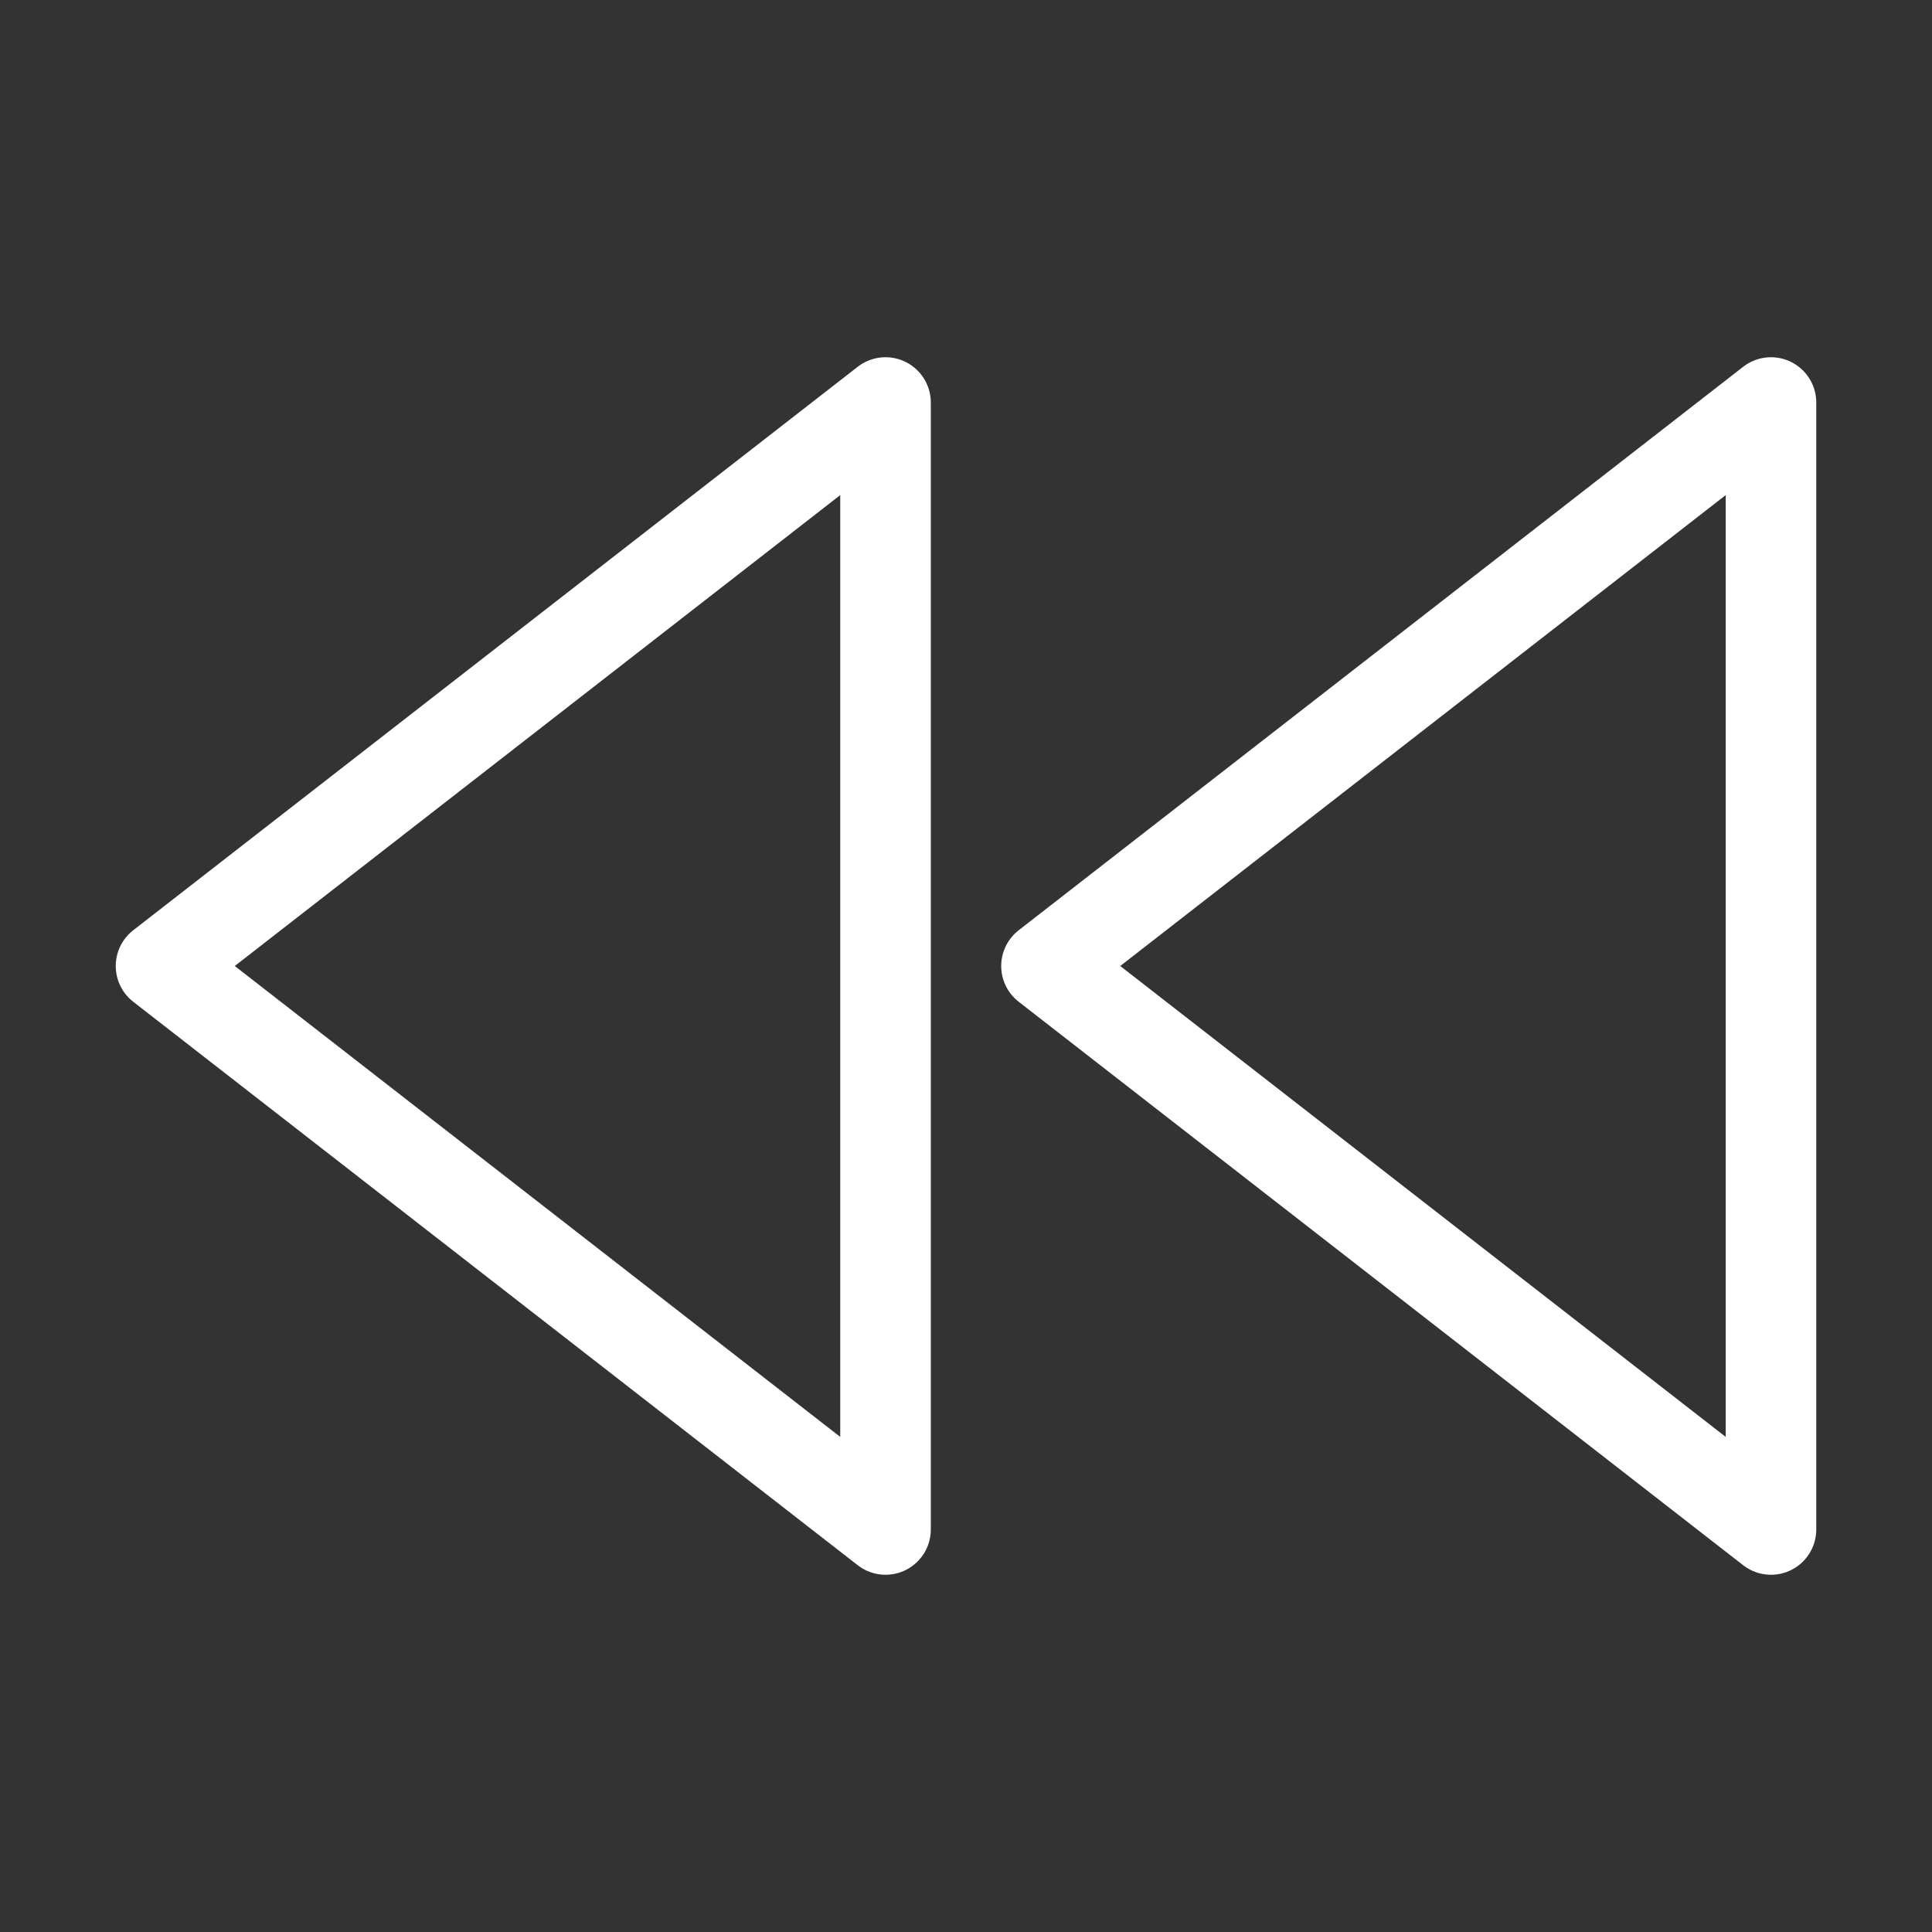 <svg width="32" height="32" viewBox="0 0 32 32" fill="none" xmlns="http://www.w3.org/2000/svg">
<rect x="0" y="0" width="32" height="32" fill="#333333" stroke="none"/>
<path d="M14.667 25.333L2.667 16L14.667 6.667V25.333Z" stroke="white" stroke-width="1.5" stroke-linecap="round" stroke-linejoin="round"/>
<path d="M29.333 25.333L17.333 16L29.333 6.667V25.333Z" stroke="white" stroke-width="1.5" stroke-linecap="round" stroke-linejoin="round"/>
</svg>
